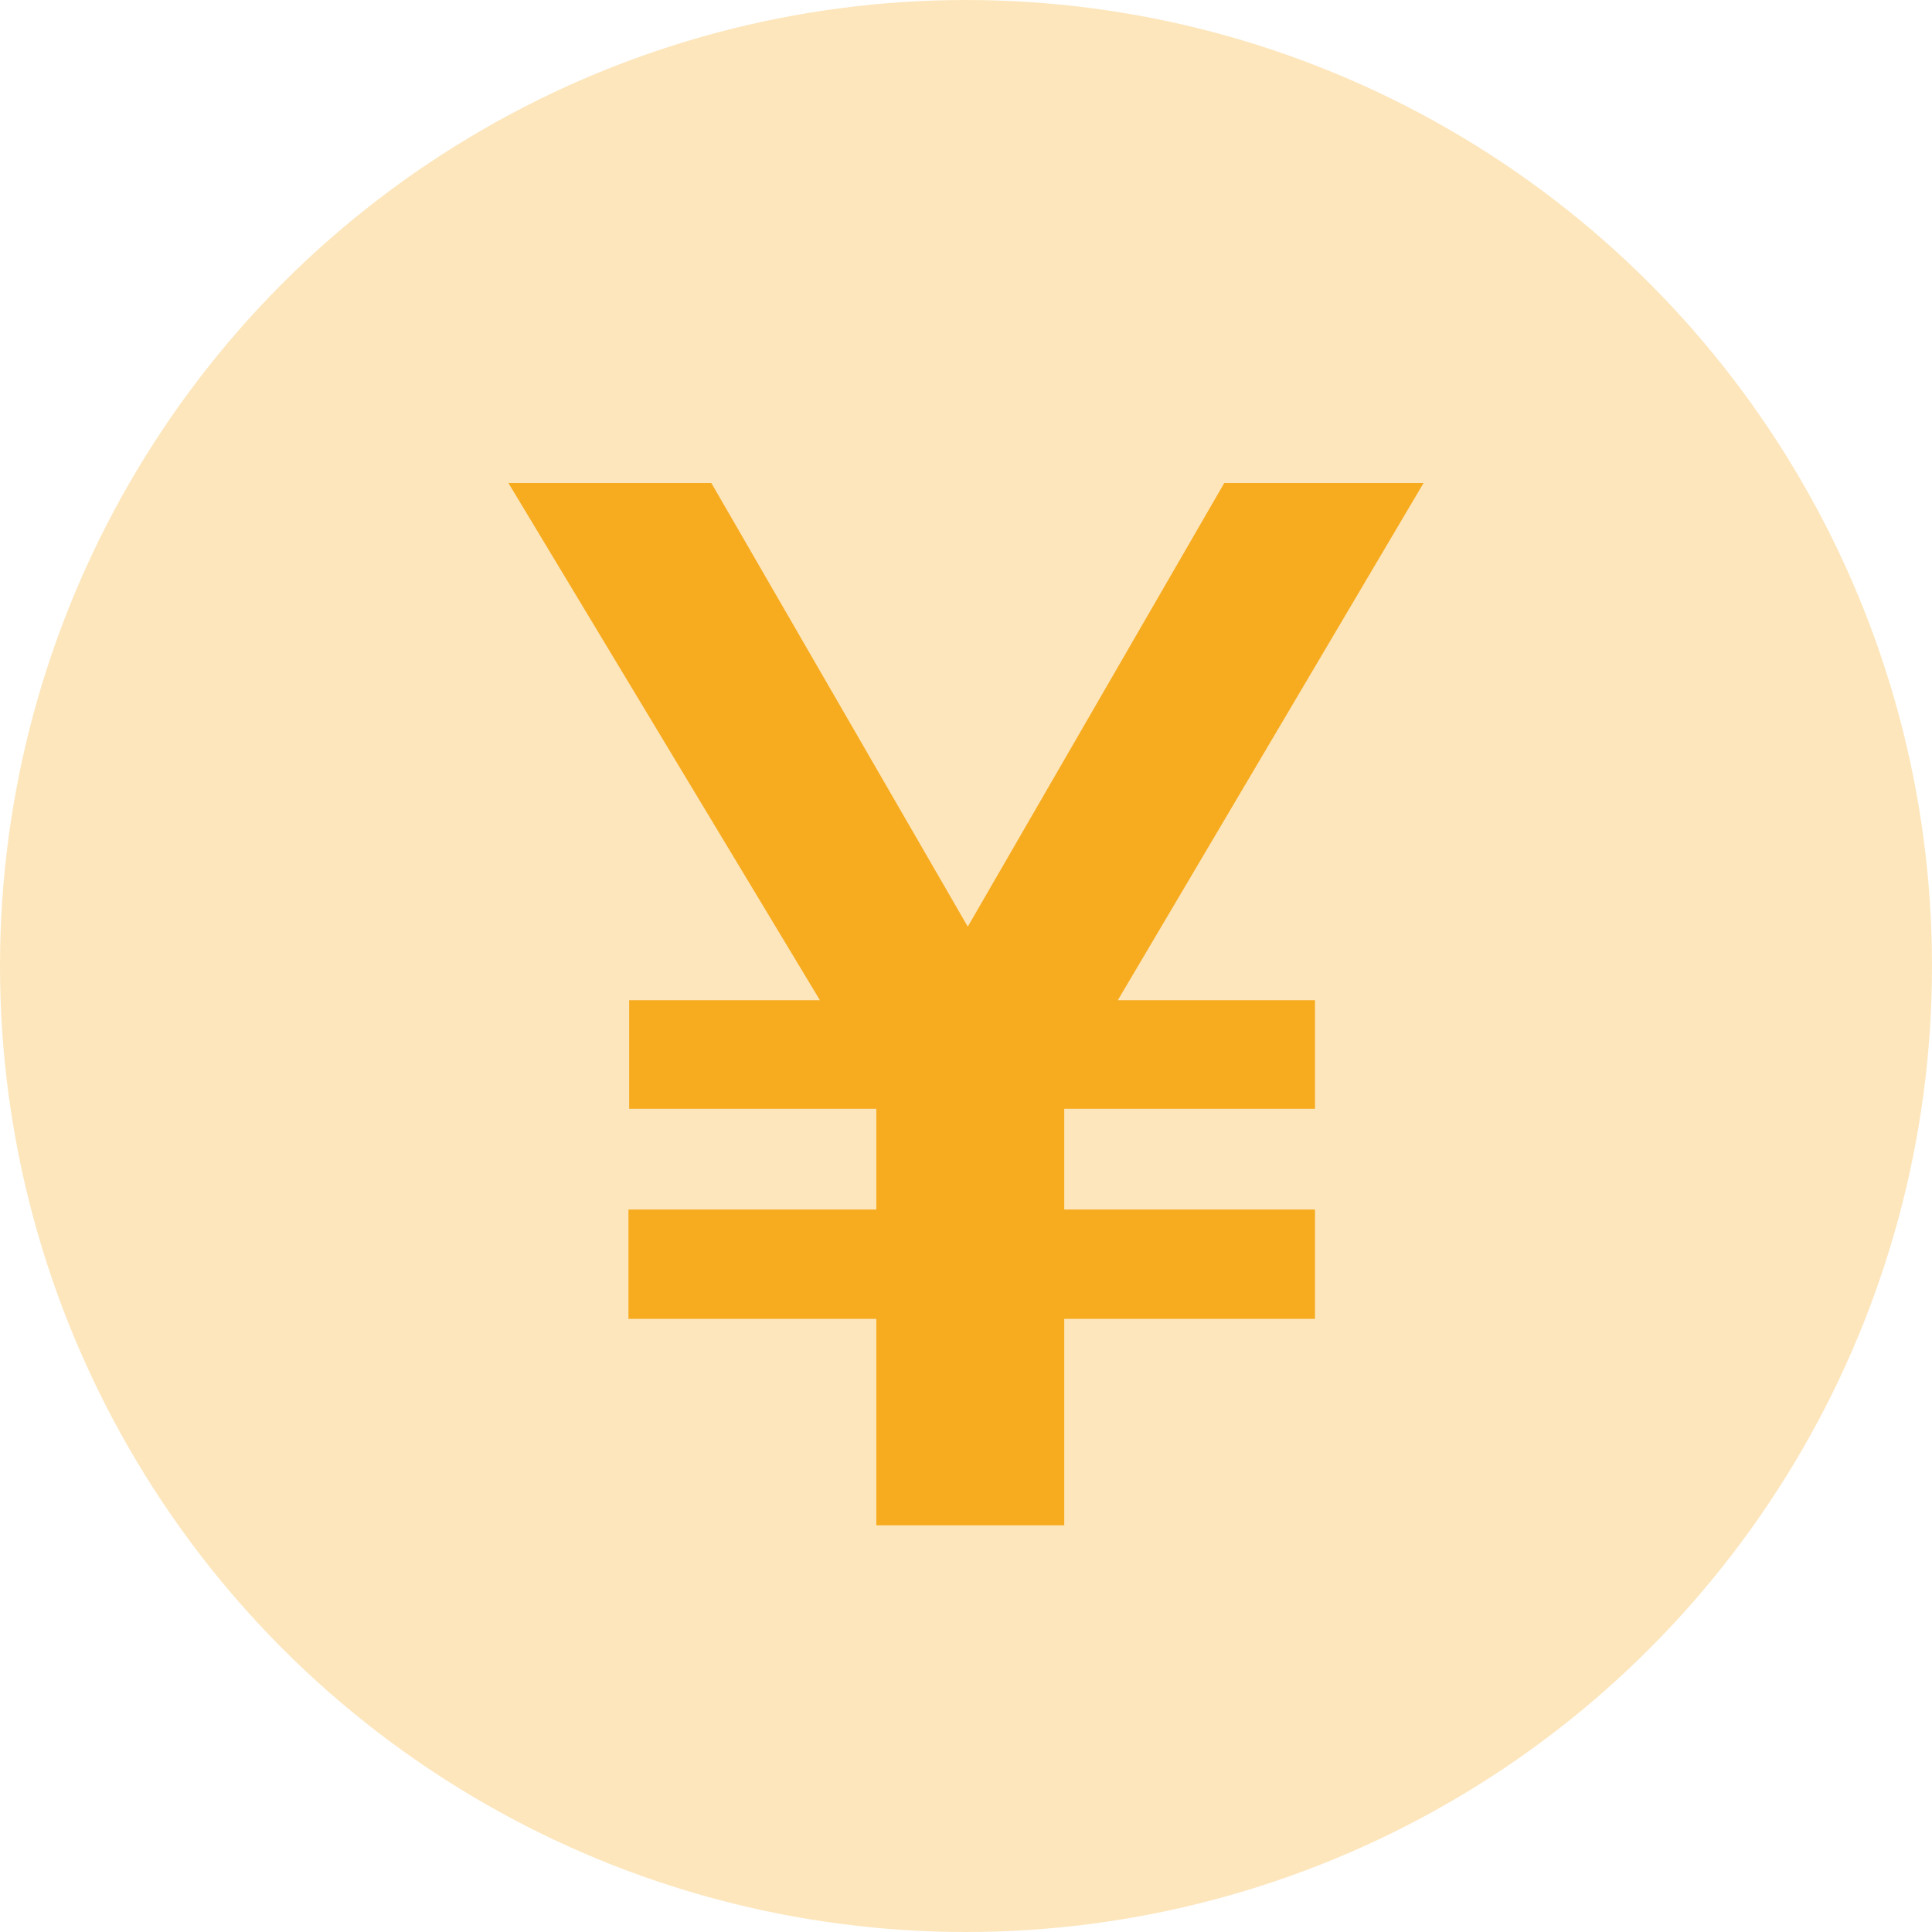<svg width="38" height="38" viewBox="0 0 38 38" fill="none" xmlns="http://www.w3.org/2000/svg">
<circle cx="19" cy="19" r="19" fill="#F7AB1F" fill-opacity="0.3"/>
<path d="M17.236 30.001V25.94H12.361V23.79H17.236V21.809H12.375V19.673H16.127L10 9.5H13.991L19.035 18.226L24.08 9.5H28L21.986 19.673H25.864V21.809H20.932V23.79H25.864V25.94H20.932V30.001H17.236Z" fill="#F7AB1F"/>
</svg>

